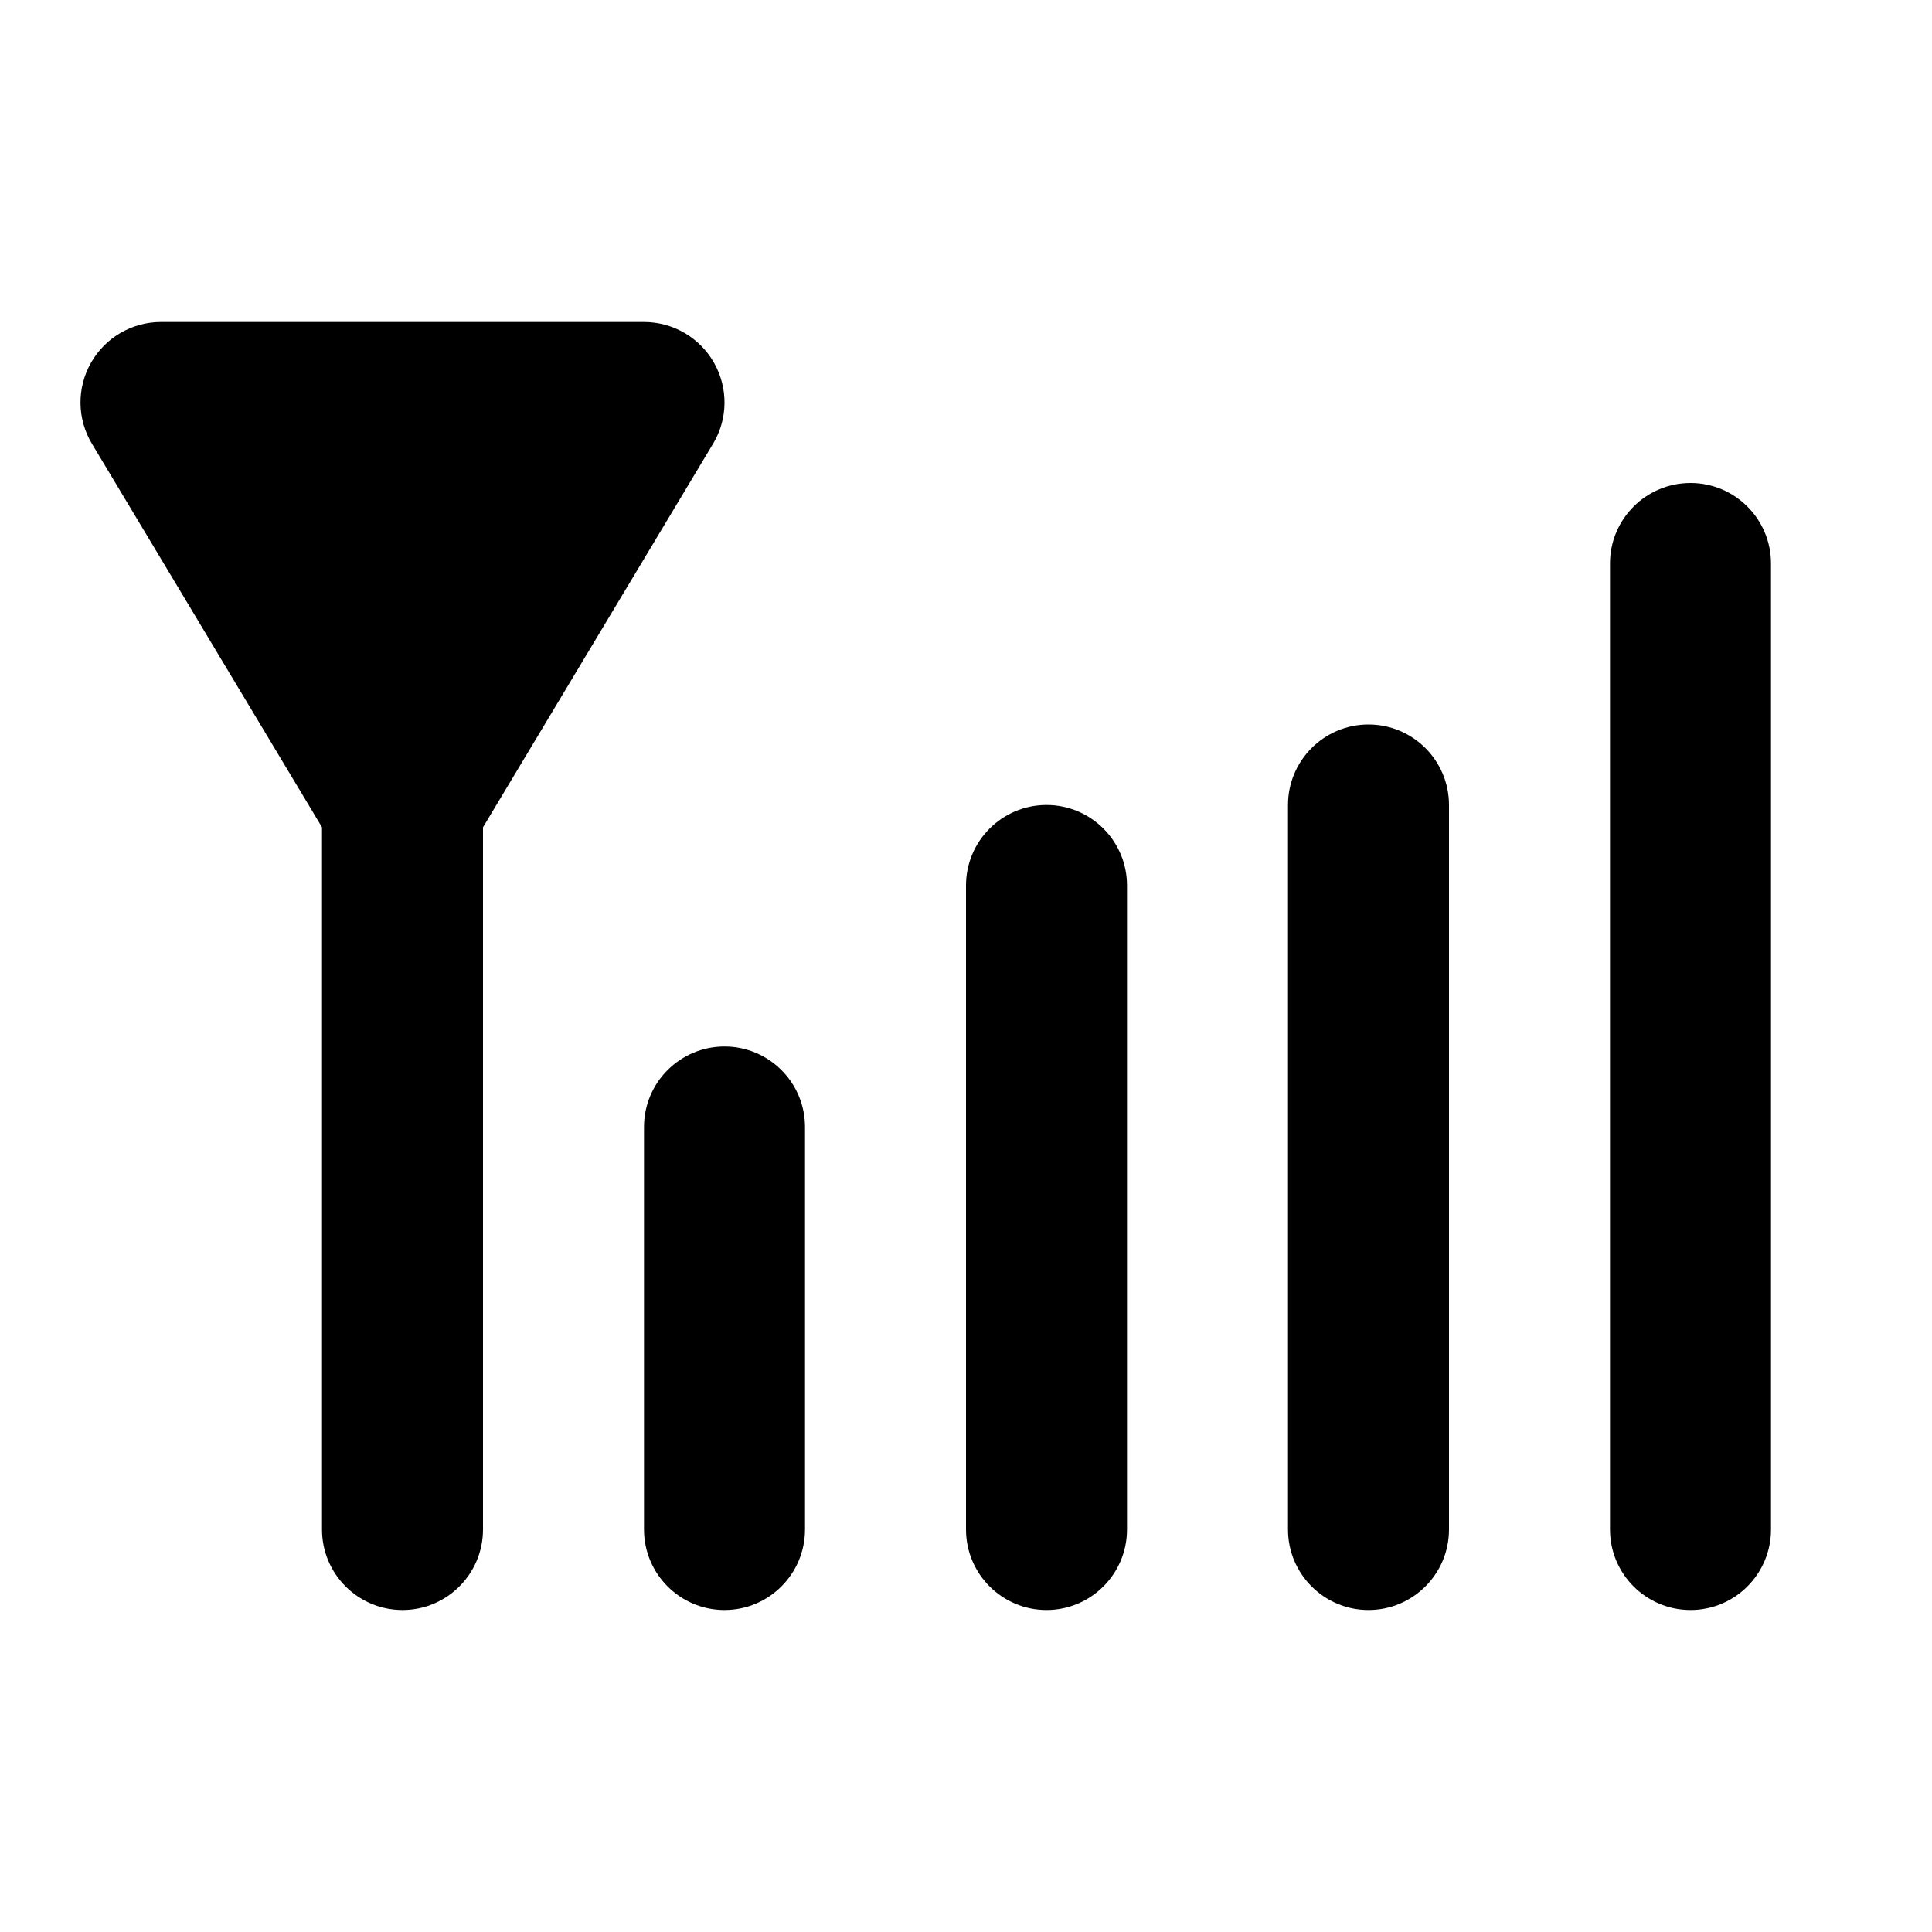 <svg width="24" height="24" viewBox="0 0 24 24" xmlns="http://www.w3.org/2000/svg">
    <path fill-rule="evenodd" clip-rule="evenodd" d="M1.13 4.507C1.307 4.194 1.64 4 2 4H8C8.36 4 8.693 4.194 8.87 4.507C9.048 4.821 9.043 5.206 8.857 5.514L6 10.277L6 19C6 19.552 5.552 20 5 20C4.448 20 4 19.552 4 19L4 10.277L1.143 5.514C0.957 5.206 0.952 4.821 1.13 4.507Z"/>
    <path fill-rule="evenodd" clip-rule="evenodd" d="M9 13C9.552 13 10 13.448 10 14V19C10 19.552 9.552 20 9 20C8.448 20 8 19.552 8 19V14C8 13.448 8.448 13 9 13Z"/>
    <path fill-rule="evenodd" clip-rule="evenodd" d="M13 10C13.552 10 14 10.448 14 11L14 19C14 19.552 13.552 20 13 20C12.448 20 12 19.552 12 19L12 11C12 10.448 12.448 10 13 10Z"/>
    <path fill-rule="evenodd" clip-rule="evenodd" d="M17 9C17.552 9 18 9.448 18 10L18 19C18 19.552 17.552 20 17 20C16.448 20 16 19.552 16 19L16 10C16 9.448 16.448 9 17 9Z"/>
    <path fill-rule="evenodd" clip-rule="evenodd" d="M21 6C21.552 6 22 6.448 22 7L22 19C22 19.552 21.552 20 21 20C20.448 20 20 19.552 20 19L20 7C20 6.448 20.448 6 21 6Z"/>
</svg>
